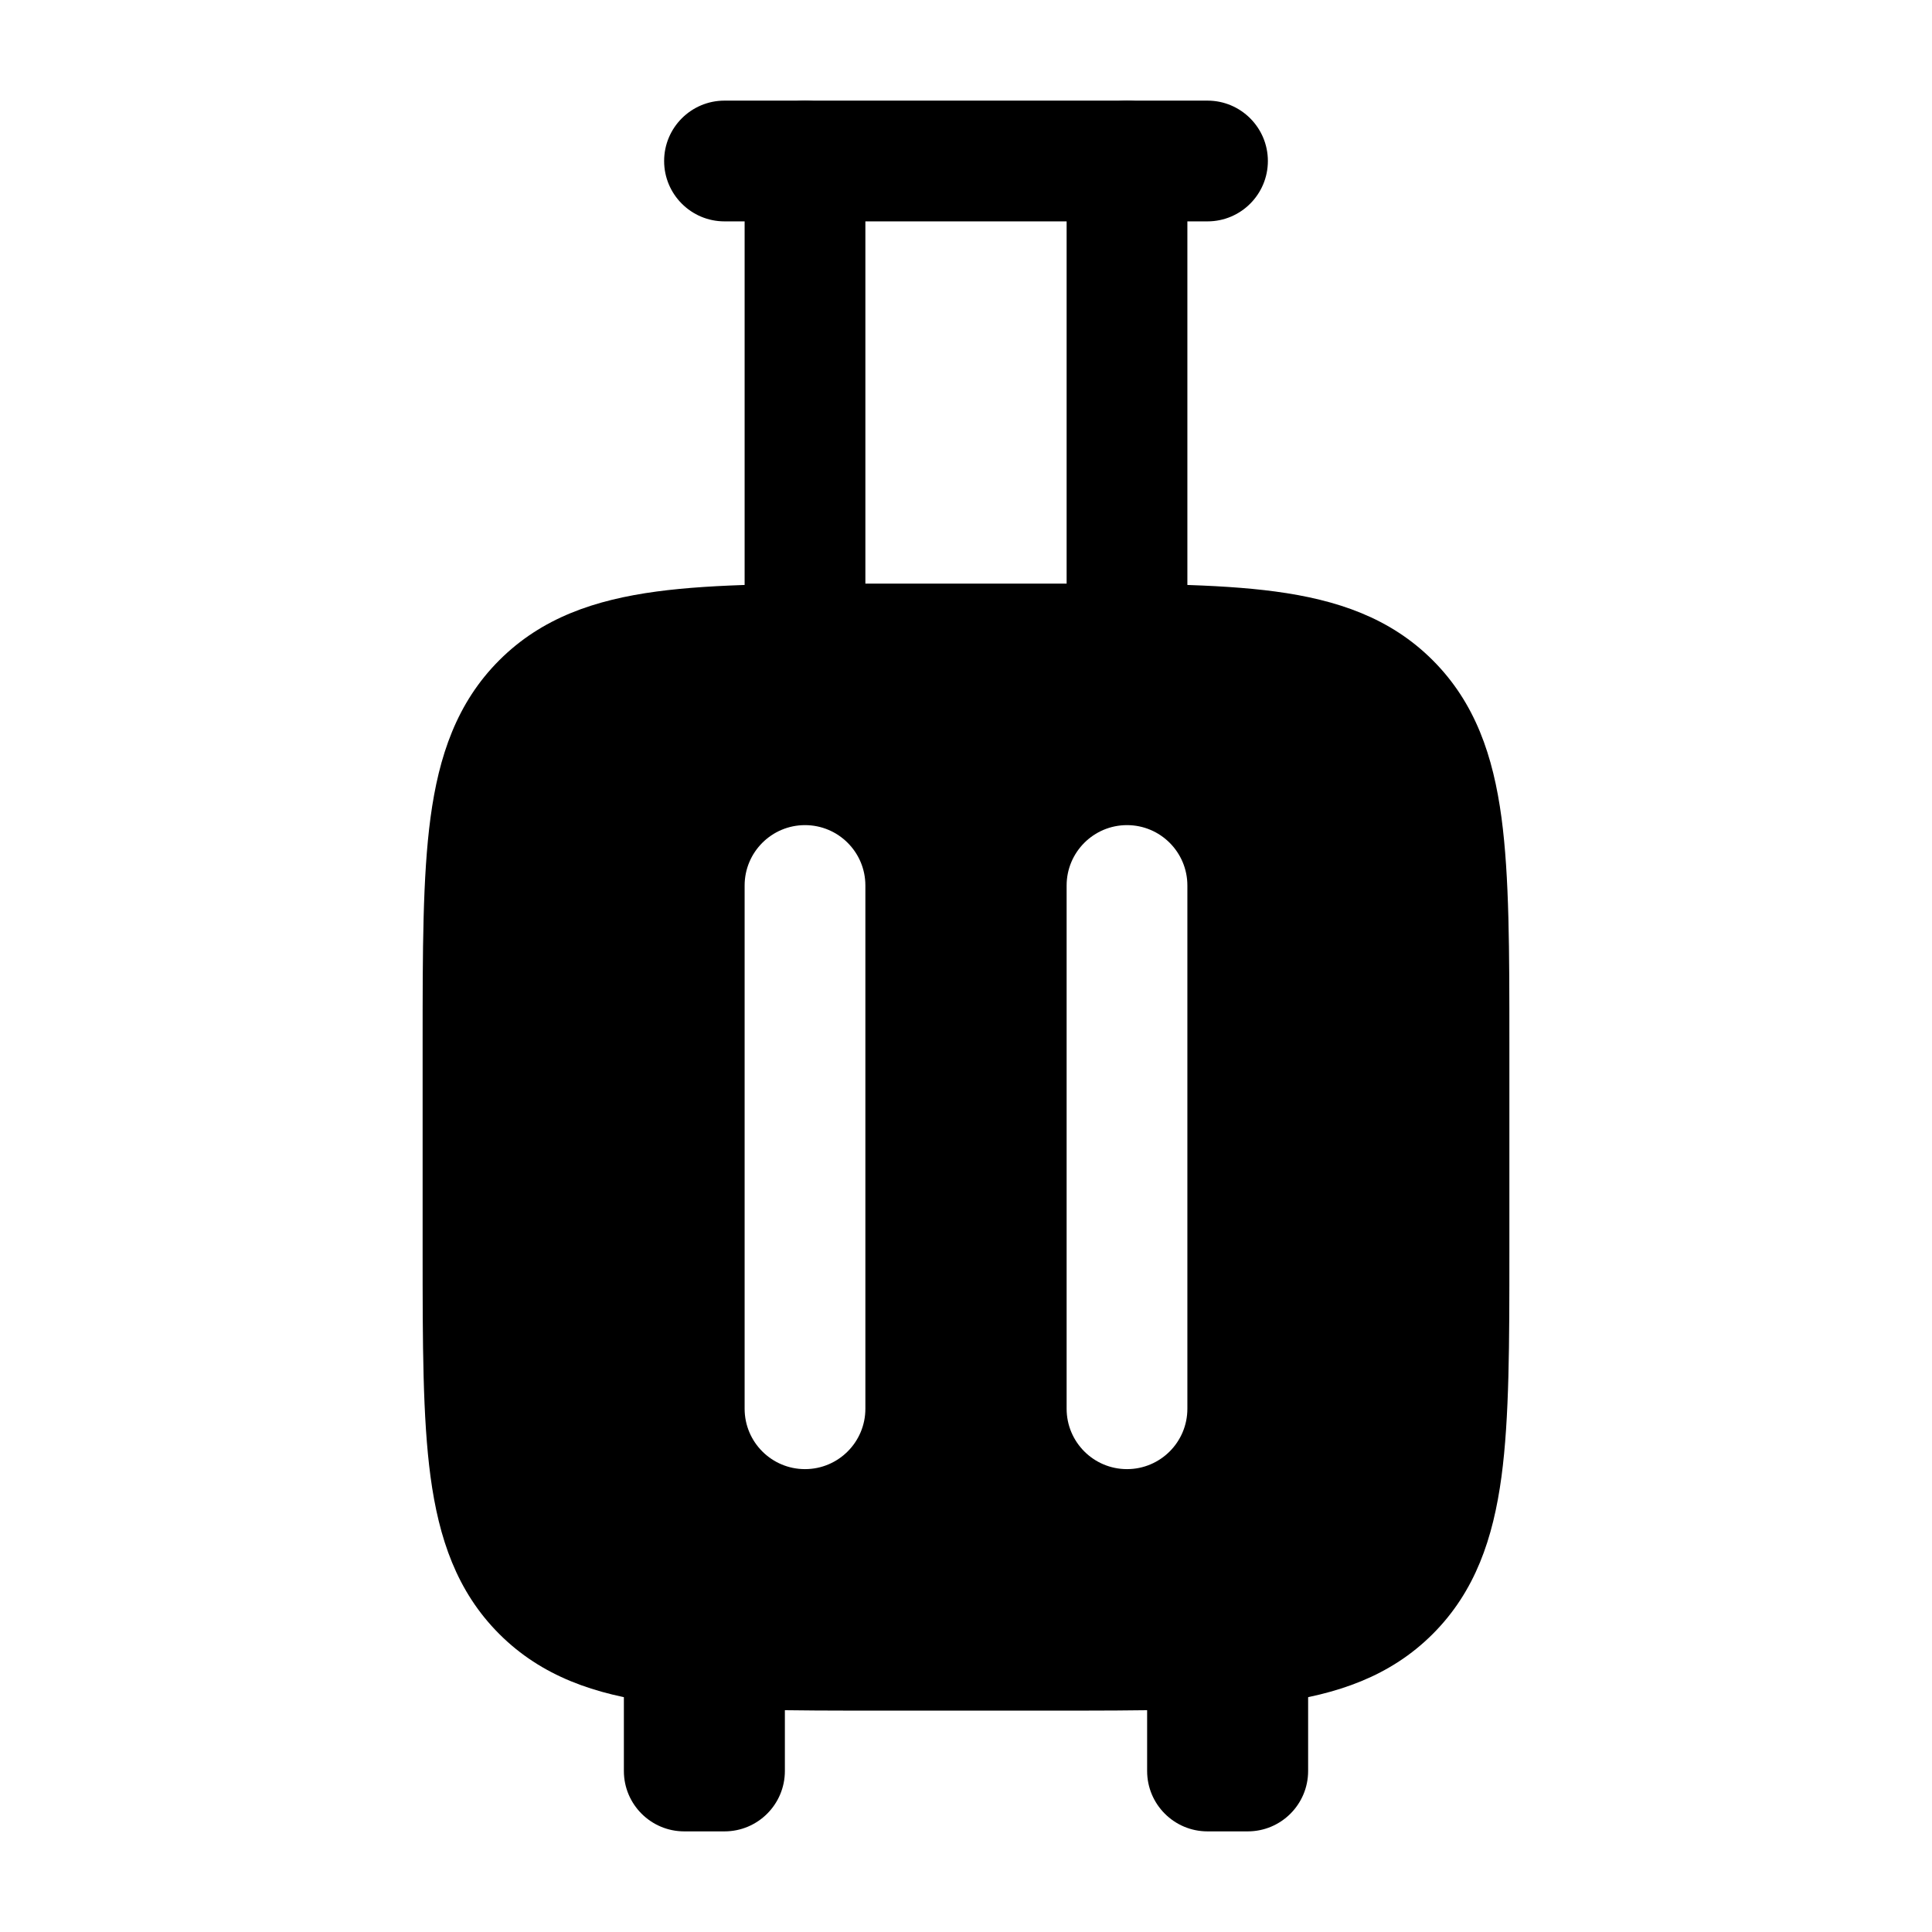 <svg width="24" height="24" viewBox="0 0 24 24" xmlns="http://www.w3.org/2000/svg">
    <path fill-rule="evenodd" clip-rule="evenodd" d="M8.25 2C8.25 1.586 8.586 1.25 9 1.25H15C15.414 1.25 15.75 1.586 15.75 2C15.75 2.414 15.414 2.75 15 2.75H9C8.586 2.75 8.25 2.414 8.25 2Z"/>
    <path fill-rule="evenodd" clip-rule="evenodd" d="M10 1.25C10.414 1.25 10.75 1.586 10.75 2V8C10.75 8.414 10.414 8.75 10 8.75C9.586 8.75 9.25 8.414 9.25 8V2C9.25 1.586 9.586 1.25 10 1.25ZM14 1.25C14.414 1.25 14.75 1.586 14.75 2V8C14.75 8.414 14.414 8.75 14 8.75C13.586 8.75 13.25 8.414 13.25 8V2C13.25 1.586 13.586 1.25 14 1.25Z"/>
    <path fill-rule="evenodd" clip-rule="evenodd" d="M8.5 19.75C8.588 19.75 8.672 19.765 8.75 19.793C8.828 19.765 8.912 19.75 9 19.75C9.414 19.75 9.75 20.086 9.75 20.5V22C9.75 22.414 9.414 22.75 9 22.75H8.5C8.086 22.75 7.75 22.414 7.75 22V20.5C7.75 20.086 8.086 19.75 8.5 19.75Z"/>
    <path fill-rule="evenodd" clip-rule="evenodd" d="M15 19.75C15.088 19.75 15.172 19.765 15.25 19.793C15.328 19.765 15.412 19.75 15.5 19.75C15.914 19.75 16.25 20.086 16.25 20.5V22C16.25 22.414 15.914 22.75 15.5 22.75H15C14.586 22.75 14.25 22.414 14.25 22V20.5C14.25 20.086 14.586 19.75 15 19.75Z"/>
    <path fill-rule="evenodd" clip-rule="evenodd" d="M13.054 7.25H13.054C14.187 7.25 15.112 7.25 15.843 7.348C16.607 7.451 17.269 7.673 17.798 8.202C18.327 8.731 18.549 9.393 18.652 10.157C18.75 10.888 18.75 11.813 18.75 12.946V15.554C18.75 16.686 18.75 17.612 18.652 18.343C18.549 19.107 18.327 19.769 17.798 20.298C17.269 20.827 16.607 21.049 15.843 21.152C15.112 21.25 14.187 21.25 13.054 21.25H10.946C9.813 21.25 8.888 21.25 8.157 21.152C7.393 21.049 6.731 20.827 6.202 20.298C5.673 19.769 5.451 19.107 5.348 18.343C5.25 17.612 5.25 16.687 5.25 15.554V15.554V15.554V12.946V12.946V12.946C5.25 11.813 5.25 10.888 5.348 10.157C5.451 9.393 5.673 8.731 6.202 8.202C6.731 7.673 7.393 7.451 8.157 7.348C8.888 7.25 9.813 7.25 10.946 7.25H10.946H10.946H13.054H13.054ZM10 10.25C10.414 10.25 10.75 10.586 10.75 11V17.5C10.75 17.914 10.414 18.25 10 18.25C9.586 18.25 9.25 17.914 9.25 17.5V11C9.25 10.586 9.586 10.25 10 10.25ZM14.75 11C14.75 10.586 14.414 10.25 14 10.25C13.586 10.25 13.25 10.586 13.25 11V17.5C13.25 17.914 13.586 18.25 14 18.25C14.414 18.25 14.75 17.914 14.75 17.5V11Z"/>
</svg>
